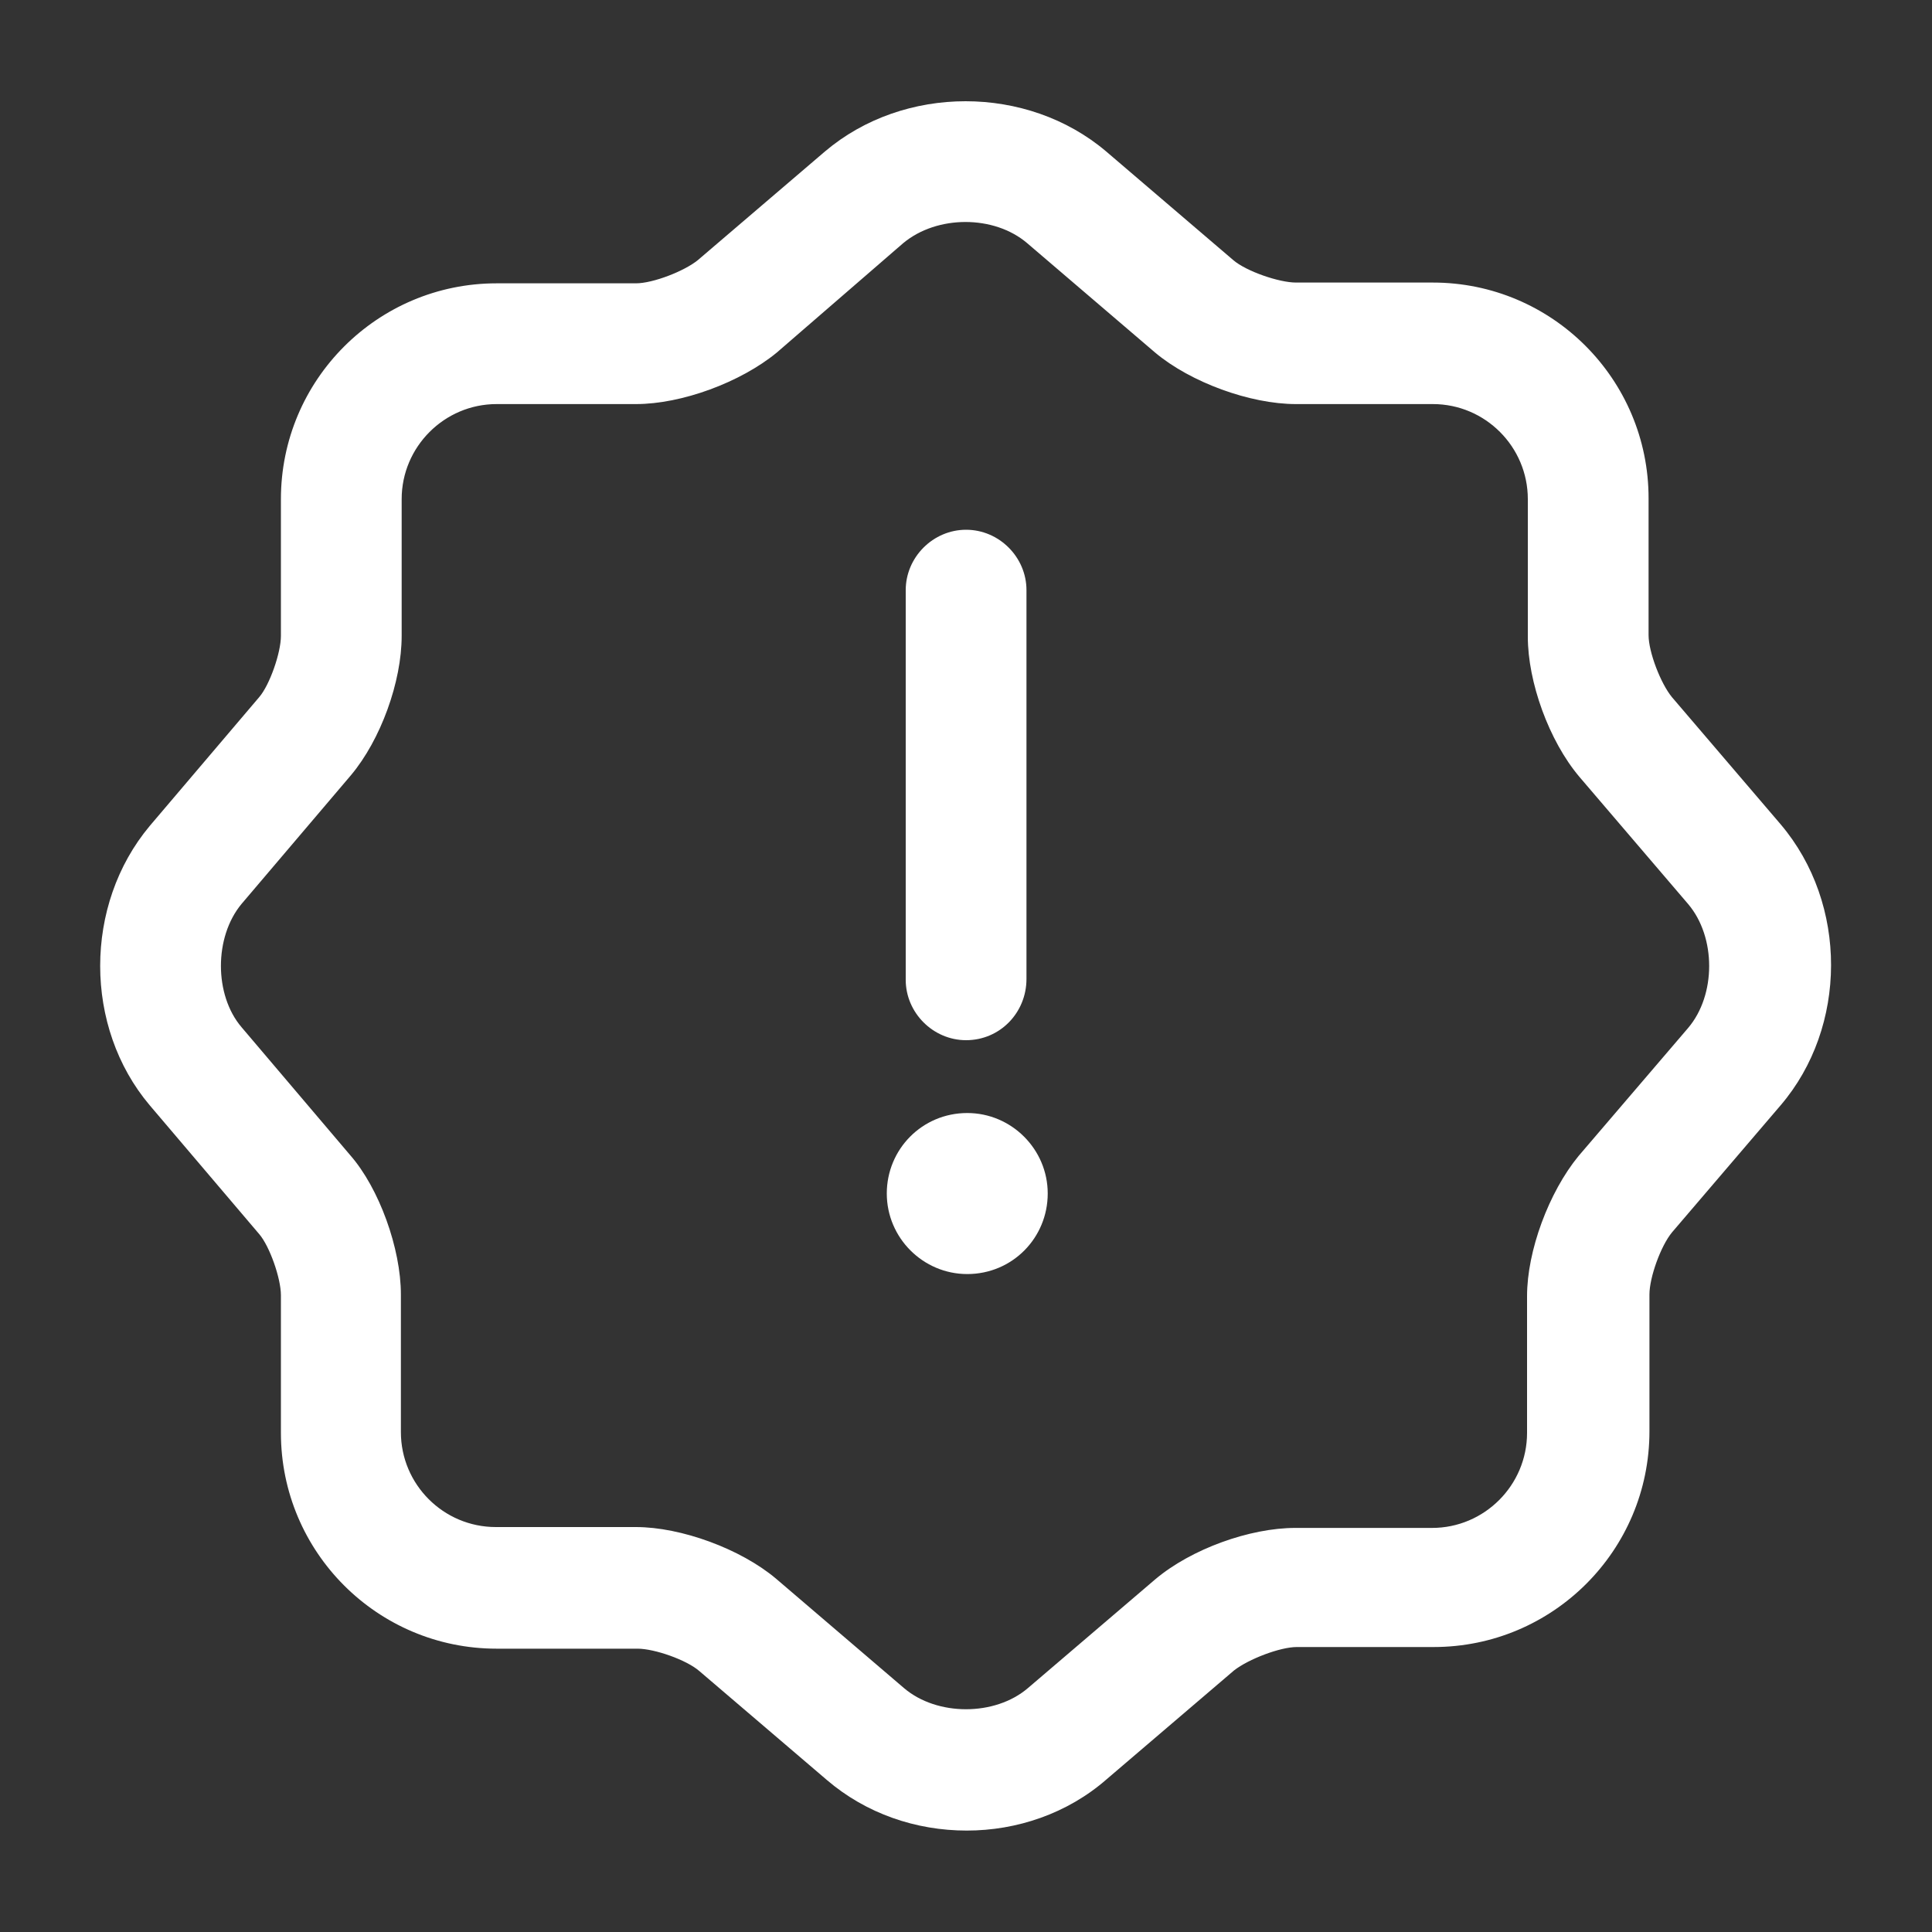 <svg width="20" height="20" viewBox="0 0 20 20" fill="none" xmlns="http://www.w3.org/2000/svg">
<rect x="0" y="0" width="20" height="20" fill="#333333" stroke="none"/>
<path d="M10.008 18.95C9.483 18.95 8.966 18.775 8.558 18.425L7.241 17.3C7.108 17.183 6.775 17.067 6.6 17.067H5.141C3.908 17.067 2.908 16.067 2.908 14.833V13.408C2.908 13.233 2.791 12.9 2.683 12.775L1.55 11.442C0.866 10.633 0.866 9.367 1.55 8.55L2.683 7.217C2.791 7.092 2.908 6.758 2.908 6.583V5.167C2.908 3.933 3.908 2.933 5.141 2.933H6.583C6.758 2.933 7.083 2.808 7.225 2.692L8.541 1.567C9.358 0.875 10.633 0.875 11.45 1.567L12.766 2.692C12.9 2.808 13.241 2.925 13.416 2.925H14.833C16.066 2.925 17.066 3.925 17.066 5.158V6.575C17.066 6.75 17.191 7.075 17.308 7.217L18.433 8.533C19.133 9.358 19.125 10.633 18.433 11.442L17.308 12.758C17.191 12.9 17.075 13.225 17.075 13.4V14.817C17.075 16.05 16.075 17.05 14.841 17.05H13.425C13.25 17.05 12.925 17.175 12.775 17.292L11.458 18.417C11.05 18.775 10.525 18.95 10.008 18.95ZM5.141 4.183C4.6 4.183 4.158 4.625 4.158 5.167V6.583C4.158 7.058 3.941 7.658 3.633 8.025L2.5 9.358C2.216 9.7 2.216 10.3 2.5 10.633L3.625 11.958C3.925 12.3 4.15 12.925 4.15 13.4V14.825C4.15 15.367 4.591 15.808 5.133 15.808H6.583C7.05 15.808 7.666 16.033 8.033 16.342L9.358 17.475C9.7 17.767 10.3 17.767 10.641 17.475L11.958 16.35C12.333 16.033 12.941 15.817 13.408 15.817H14.825C15.366 15.817 15.808 15.375 15.808 14.833V13.417C15.808 12.95 16.033 12.342 16.341 11.967L17.475 10.642C17.766 10.3 17.766 9.7 17.475 9.358L16.35 8.042C16.033 7.667 15.816 7.058 15.816 6.592V5.167C15.816 4.625 15.375 4.183 14.833 4.183H13.416C12.941 4.183 12.325 3.958 11.958 3.65L10.633 2.517C10.291 2.225 9.7 2.225 9.35 2.517L8.041 3.65C7.666 3.958 7.058 4.183 6.583 4.183H5.141Z" fill="white"/>
<path d="M10.013 13.189C9.555 13.189 9.18 12.814 9.18 12.355C9.18 11.897 9.546 11.522 10.013 11.522C10.471 11.522 10.846 11.897 10.846 12.355C10.846 12.814 10.48 13.189 10.013 13.189Z" fill="white"/>
<path d="M10.001 10.768C9.659 10.768 9.376 10.484 9.376 10.143V6.109C9.376 5.768 9.659 5.484 10.001 5.484C10.343 5.484 10.626 5.768 10.626 6.109V10.134C10.626 10.484 10.351 10.768 10.001 10.768Z" fill="white"/>
</svg>
